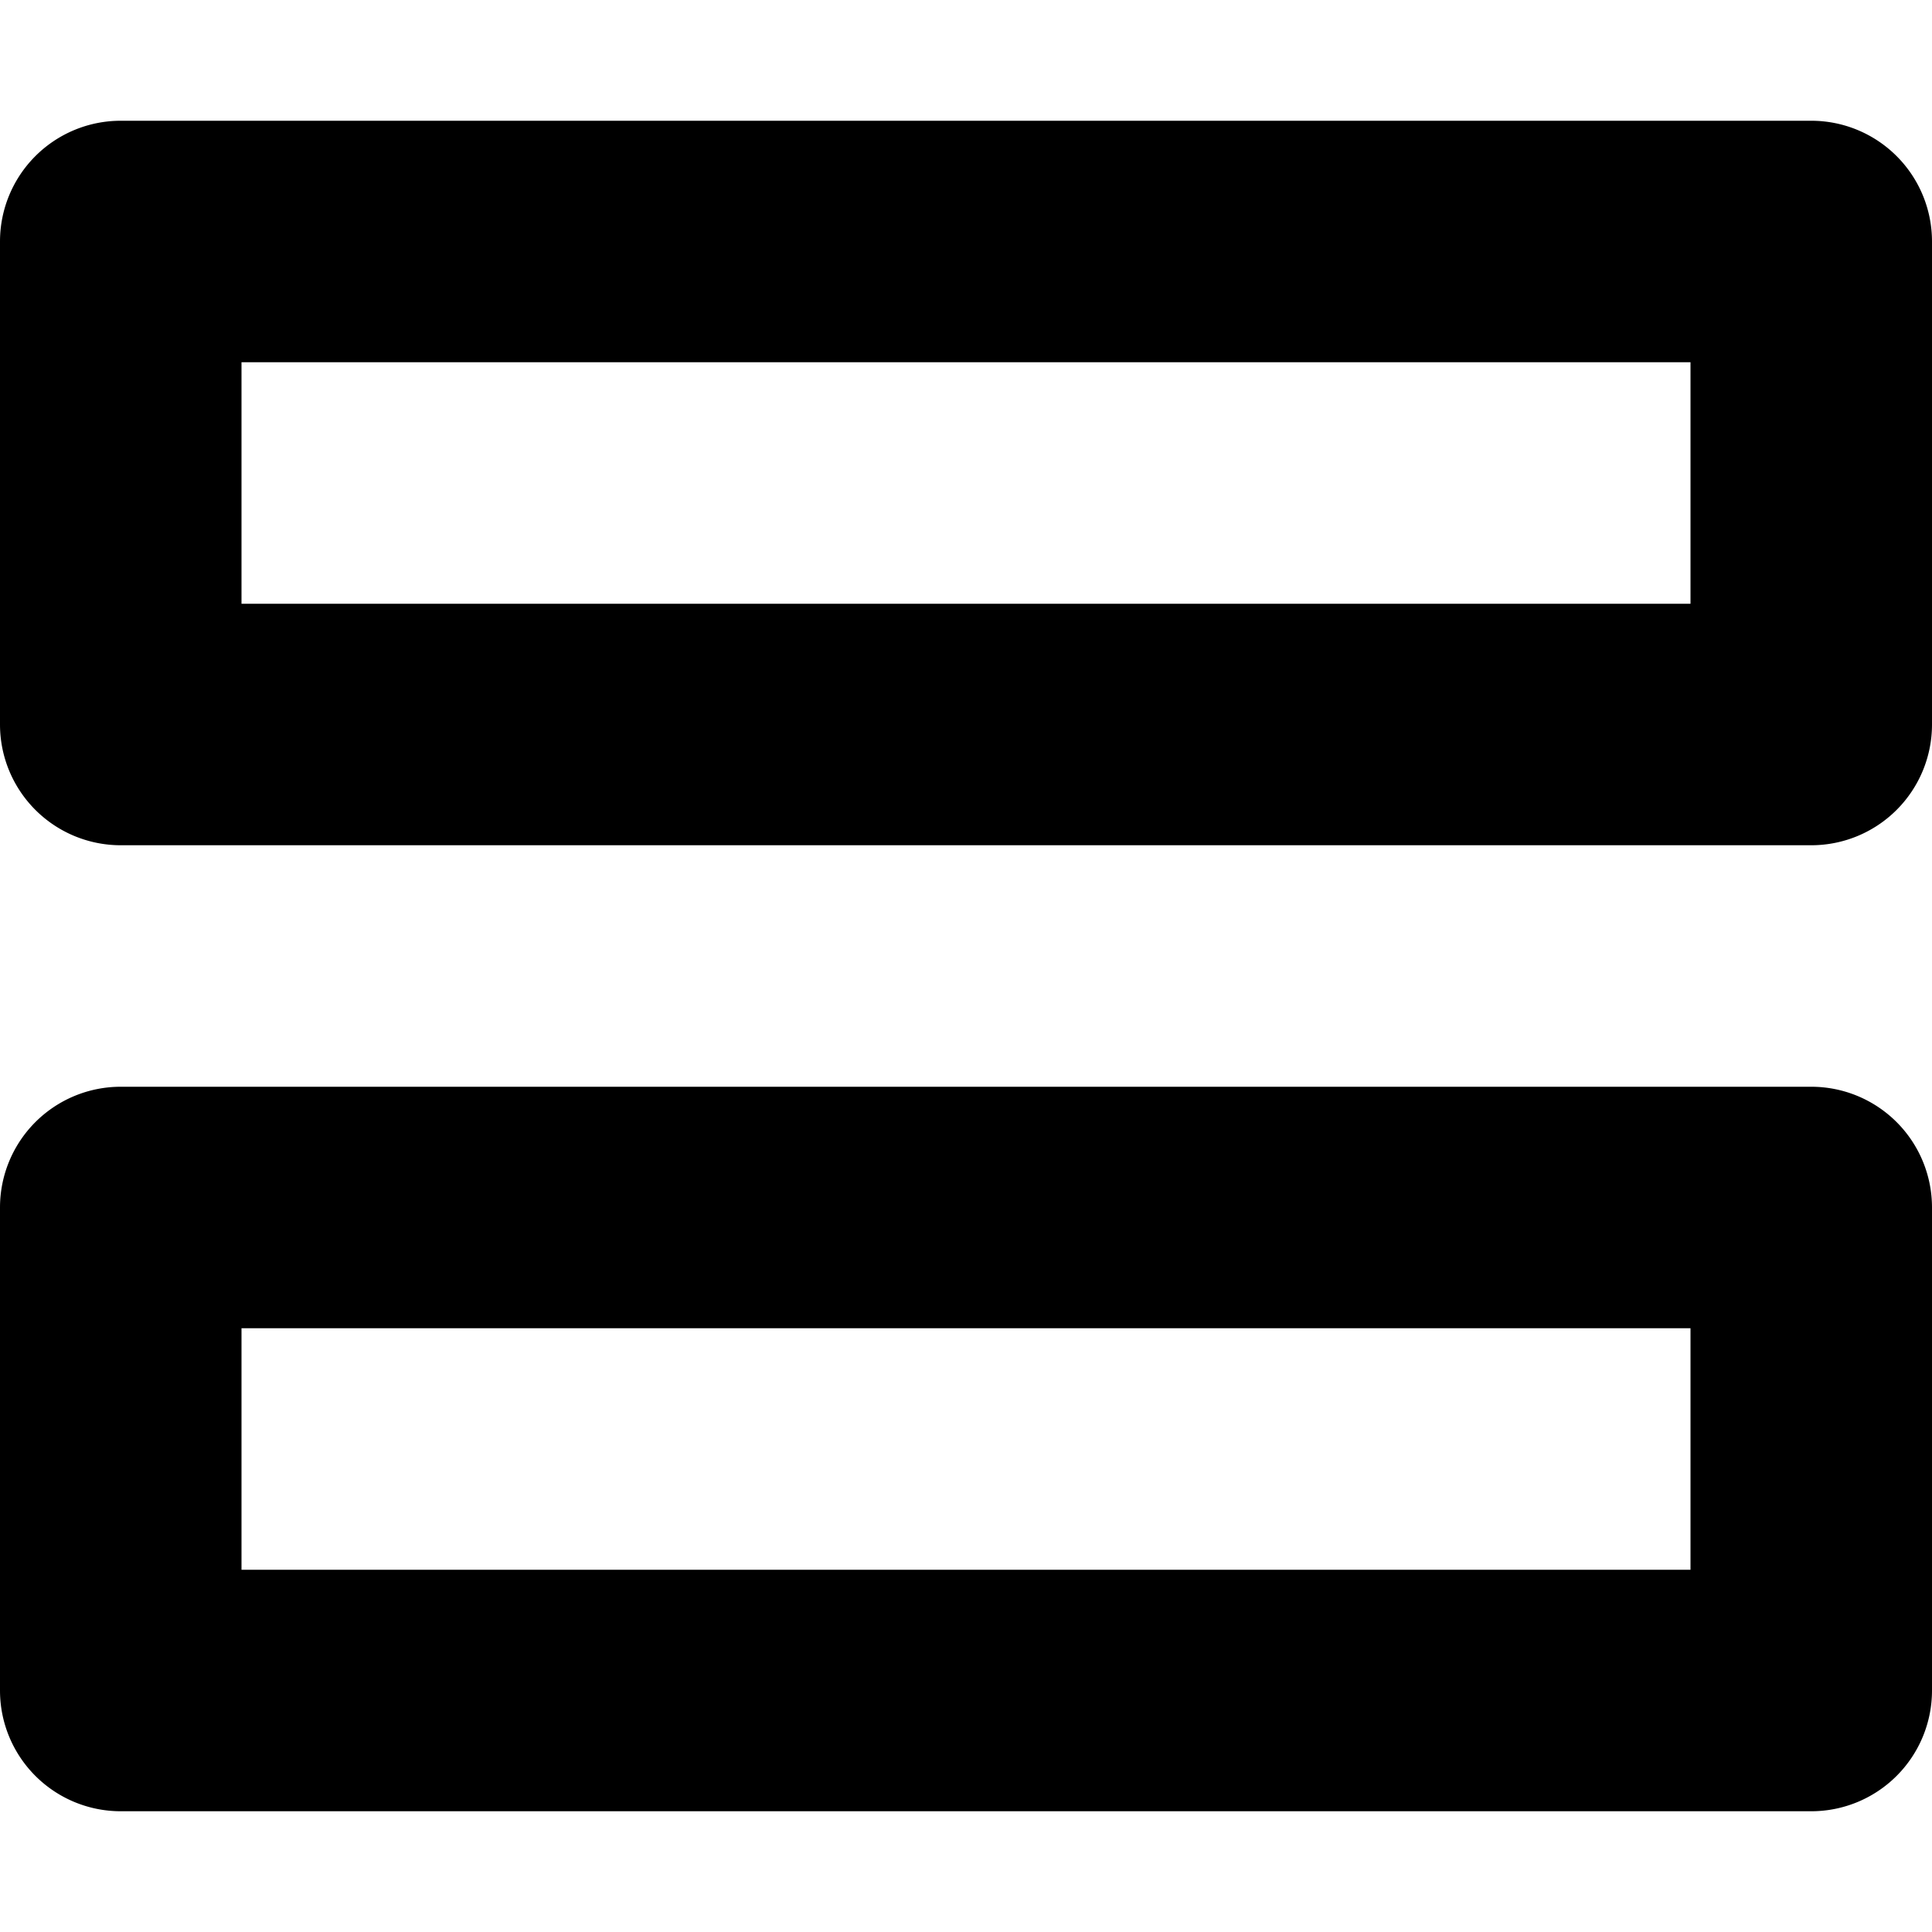 <svg xmlns="http://www.w3.org/2000/svg" fill="none" viewBox="0 0 16 16" class="acv-icon"><path fill="currentColor" fill-rule="evenodd" d="M0 2a1 1 0 0 1 1-1h14a1 1 0 0 1 1 1v4a1 1 0 0 1-1 1H1a1 1 0 0 1-1-1V2Zm2 3V3h12v2H2ZM0 10a1 1 0 0 1 1-1h14a1 1 0 0 1 1 1v4a1 1 0 0 1-1 1H1a1 1 0 0 1-1-1v-4Zm2 3v-2h12v2H2Z" clip-rule="evenodd"/></svg>